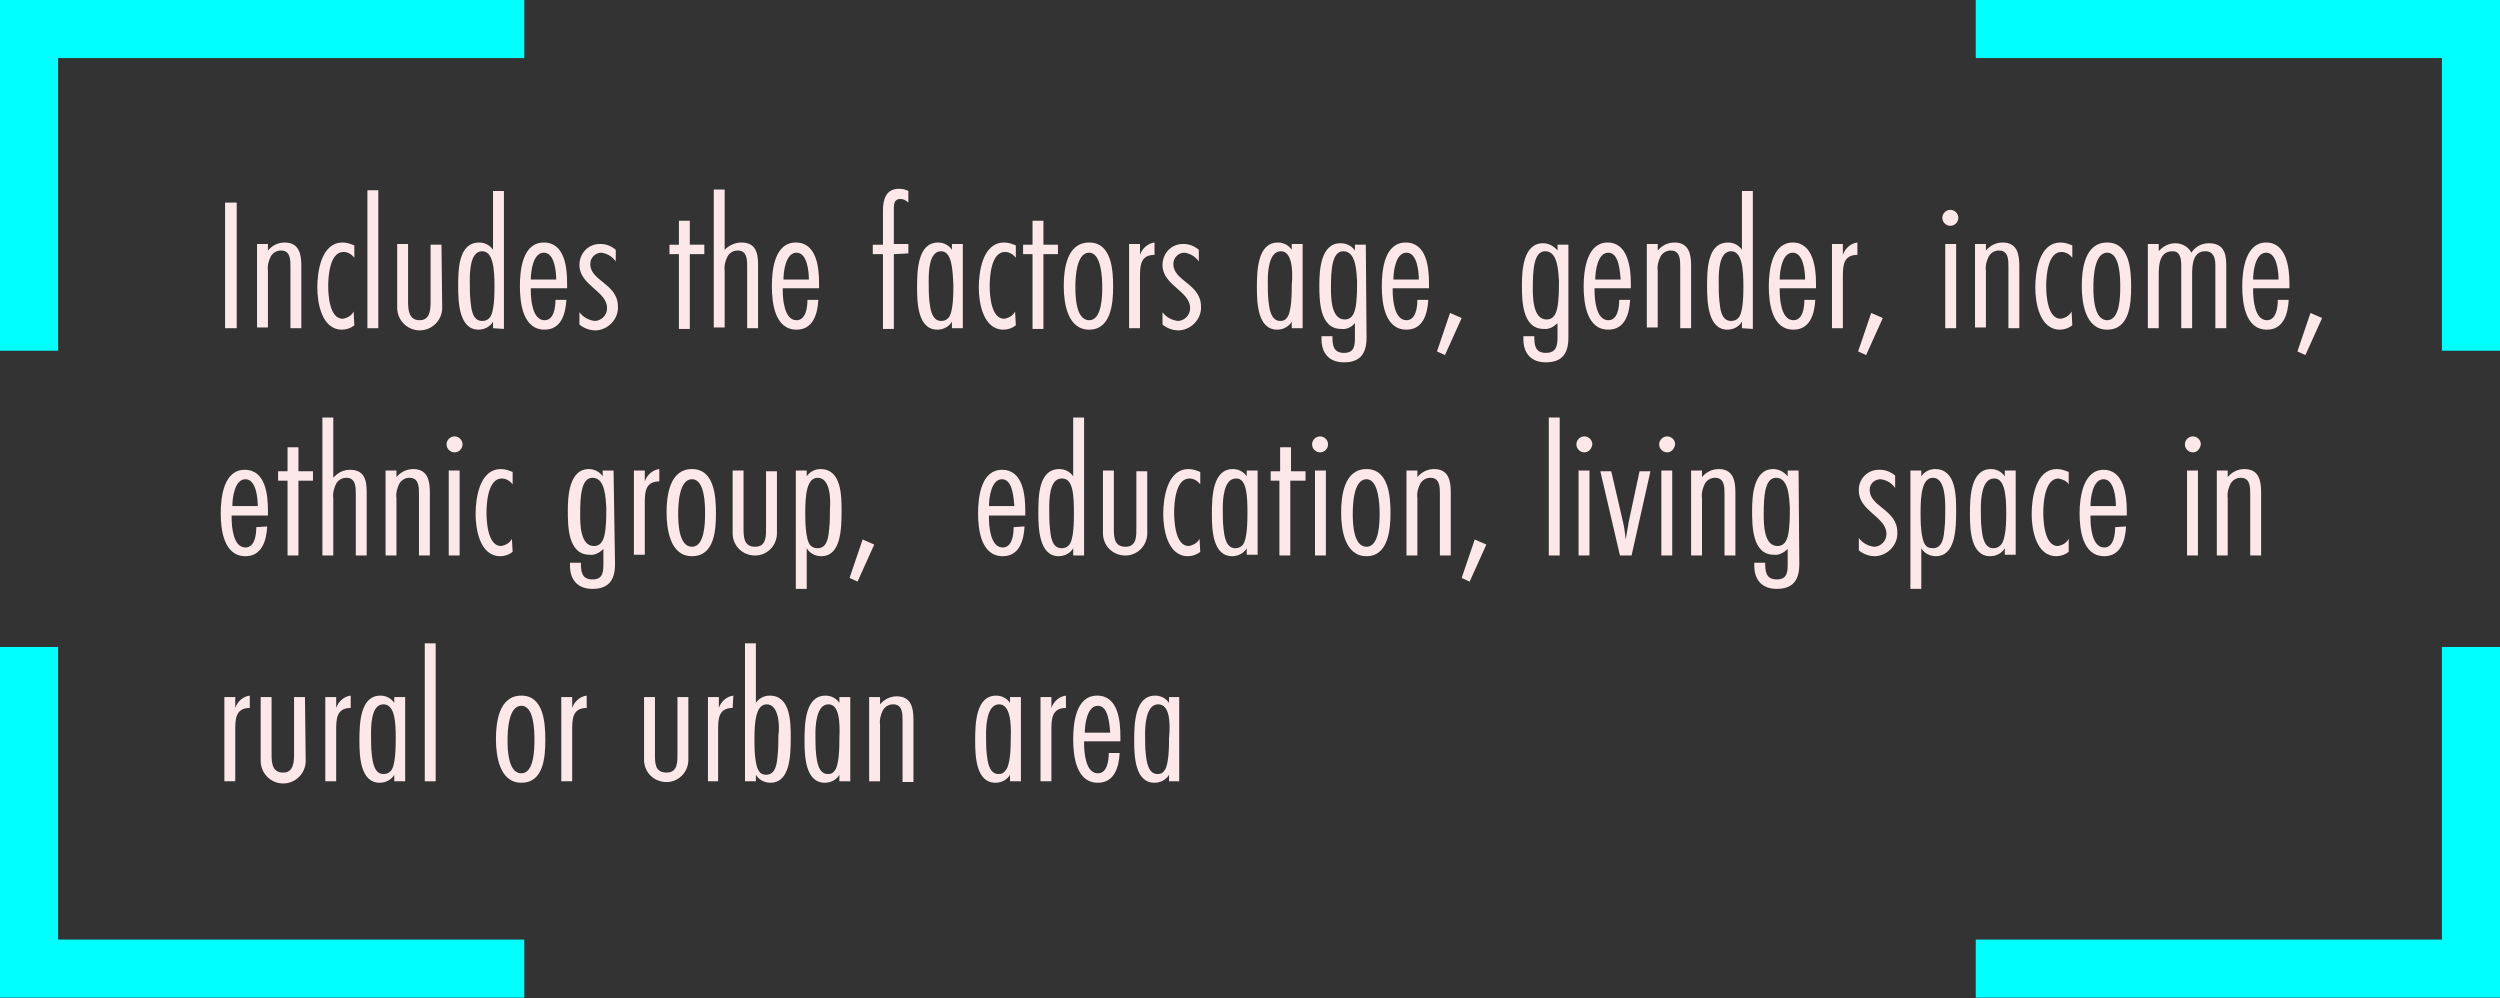 <?xml version="1.0" encoding="utf-8"?>
<!-- Generator: Adobe Illustrator 26.0.3, SVG Export Plug-In . SVG Version: 6.00 Build 0)  -->
<svg version="1.1" id="Ebene_1" xmlns="http://www.w3.org/2000/svg" xmlns:xlink="http://www.w3.org/1999/xlink" x="0px" y="0px"
	 viewBox="0 0 344.3 137.5" style="enable-background:new 0 0 344.3 137.5;" xml:space="preserve">
<rect x="0" y="0" width="344.3" height="137.5" fill="#333333" stroke="none"/>
<style type="text/css">
	.st0{fill:none;stroke:#00FFFF;stroke-width:8;}
	.st1{fill:#FDE8E9;}
</style>
<g id="Gruppe_432">
	<g id="Gruppe_430">
		<g id="Gruppe_93">
			<path id="Pfad_50-2" class="st0" d="M340.3,48.3V4h-68.2"/>
			<path id="Pfad_51-2" class="st0" d="M340.3,89.1v44.3h-68.2"/>
			<path id="Pfad_52-2" class="st0" d="M4,48.3V4h68.2"/>
			<path id="Pfad_53-2" class="st0" d="M4,89.1v44.3h68.2"/>
		</g>
	</g>
</g>
<path class="st1" d="M31,45.2V27.9h1.6v17.3H31z"/>
<path class="st1" d="M40,45.2v-8.5c0-0.9,0-2.2-1.3-2.2c-0.6,0-1.1,0.3-1.4,0.8c-0.3,0.6-0.5,1.3-0.4,2v7.8h-1.5V33.6h1.5v0.9
	c0.6-0.7,1.4-1.1,2.3-1.1c2,0,2.3,1.6,2.3,3.2v8.6L40,45.2z"/>
<path class="st1" d="M48.8,44.8c-0.5,0.4-1.1,0.6-1.7,0.6c-2.8,0-3.4-3.7-3.4-5.8s0.5-6.2,3.5-6.2c0.6,0,1.1,0.2,1.6,0.4v1.7
	c-0.4-0.5-0.9-0.8-1.5-0.8c-1.9,0-2.1,3.4-2.1,4.7s0.2,4.5,2,4.5c0.6-0.1,1.2-0.4,1.5-1L48.8,44.8z"/>
<path class="st1" d="M50.6,45.2v-19h1.5v19H50.6z"/>
<path class="st1" d="M60.9,42.4c0,1.7-1.4,3.1-3.1,3.1c-1.7,0-3.1-1.4-3.1-3.1v-8.8h1.5v7.9c0,1.2,0.1,2.6,1.6,2.6s1.5-1.6,1.5-2.7
	v-7.7h1.5L60.9,42.4z"/>
<path class="st1" d="M67.9,45.2v-0.9c-0.4,0.7-1.2,1.1-2,1.1c-2.7,0-2.8-3.9-2.8-5.9c0-2.3,0-6.1,2.9-6.1c0.8,0,1.5,0.4,1.9,1v-8.1
	h1.5v19L67.9,45.2z M66.4,34.6c-1.7,0-1.7,3-1.7,4.1c0,1,0,1.9,0.1,2.8c0.1,0.9,0.2,2.7,1.6,2.7c0.4,0,0.7-0.1,1-0.4
	c0.7-0.7,0.7-3.4,0.7-4.4C68.1,37,67.9,34.6,66.4,34.6z"/>
<path class="st1" d="M78,41.3c-0.1,1.9-0.7,4.1-3,4.1c-3,0-3.4-3.7-3.4-6s0.4-6,3.3-6s3.2,3.5,3.2,5.6c0,0.2,0,0.5,0,0.7h-5V40
	c0,1.2,0.2,4.1,1.9,4.1c1.3,0,1.5-1.8,1.5-2.8L78,41.3z M76.6,38.5c0-1-0.2-3.7-1.7-3.7s-1.8,2.6-1.8,3.7H76.6z"/>
<path class="st1" d="M84.8,36c-0.5-0.7-1.2-1.1-2-1.2c-0.8,0-1.5,0.7-1.5,1.5c0,0,0,0,0,0.1c0,2.3,3.8,2.7,3.8,5.8
	c0.1,1.7-1.3,3.2-3,3.3c0,0-0.1,0-0.1,0c-0.8,0-1.6-0.3-2.2-0.8v-1.7c0.5,0.7,1.3,1.1,2.1,1.2c0.9,0,1.7-0.8,1.7-1.7
	c0,0,0-0.1,0-0.1c0-2.3-3.8-3.1-3.8-5.9c0-1.6,1.2-2.9,2.8-2.9c0,0,0.1,0,0.1,0c0.8,0,1.5,0.3,2.1,0.8V36z"/>
<path class="st1" d="M95,35v10.3h-1.5V35h-1.3v-1.3h1.3v-3.3H95v3.3h2V35H95z"/>
<path class="st1" d="M102.9,45.2v-8.5c0-0.9,0-2.2-1.3-2.2c-0.6,0-1.1,0.3-1.4,0.8c-0.3,0.6-0.5,1.3-0.4,2v7.8h-1.5v-19h1.5v8.3
	c0.6-0.6,1.4-1,2.3-1c1.9,0,2.3,1.3,2.3,3v8.8L102.9,45.2z"/>
<path class="st1" d="M112.7,41.3c-0.1,1.9-0.7,4.1-3,4.1c-3,0-3.4-3.7-3.4-6s0.4-6,3.3-6s3.2,3.5,3.2,5.6c0,0.2,0,0.5,0,0.7h-5V40
	c0,1.2,0.2,4.1,1.9,4.1c1.3,0,1.5-1.8,1.5-2.8L112.7,41.3z M111.4,38.5c0-1-0.2-3.7-1.7-3.7s-1.8,2.6-1.8,3.7H111.4z"/>
<path class="st1" d="M123.1,35v10.3h-1.5V35h-1.4v-1.3h1.4V29c0-1.5,0.4-3,2.2-3c0.5,0,0.9,0.1,1.3,0.3v1.6
	c-0.3-0.3-0.7-0.5-1.1-0.5c-0.9,0-0.9,0.8-0.9,1.4v4.8h2v1.3L123.1,35z"/>
<path class="st1" d="M131.1,45.2v-0.9c-0.4,0.7-1.2,1.1-2,1.1c-2.7,0-2.8-3.7-2.8-5.8c0-2.4,0.1-6.2,2.9-6.2c0.8,0,1.5,0.4,1.9,1
	v-0.8h1.5v11.6H131.1z M129.6,34.6c-1.7,0-1.7,3-1.7,4.1c0,1,0,1.9,0.1,2.8c0.1,0.9,0.3,2.7,1.6,2.7c0.4,0,0.7-0.1,1-0.4
	c0.7-0.7,0.7-3.5,0.7-4.5C131.2,37.1,131.1,34.6,129.6,34.6z"/>
<path class="st1" d="M139.9,44.8c-0.5,0.4-1.1,0.6-1.7,0.6c-2.8,0-3.4-3.7-3.4-5.8s0.5-6.2,3.5-6.2c0.6,0,1.1,0.2,1.6,0.4v1.7
	c-0.4-0.5-0.9-0.8-1.5-0.8c-1.9,0-2.1,3.4-2.1,4.7s0.2,4.5,2,4.5c0.6-0.1,1.2-0.4,1.5-1L139.9,44.8z"/>
<path class="st1" d="M143.7,35v10.3h-1.5V35h-1.3v-1.3h1.3v-3.3h1.5v3.3h2V35H143.7z"/>
<path class="st1" d="M150,45.4c-3,0-3.5-3.7-3.5-6s0.4-6,3.5-6s3.3,3.8,3.3,6.1S153,45.4,150,45.4z M150,34.8
	c-1.8,0-1.9,3.5-1.9,4.8s0.1,4.5,1.9,4.5s1.8-3.5,1.8-4.6S151.7,34.8,150,34.8L150,34.8z"/>
<path class="st1" d="M159,35.1c-2,0-2,1.6-2,3.1v7h-1.5V33.6h1.5v1.5c0.3-0.9,1.1-1.6,2-1.7L159,35.1z"/>
<path class="st1" d="M165.1,36c-0.5-0.7-1.2-1.1-2-1.2c-0.8,0-1.5,0.7-1.5,1.5c0,0,0,0,0,0.1c0,2.3,3.8,2.7,3.8,5.8
	c0.1,1.7-1.3,3.2-3,3.3c0,0-0.1,0-0.1,0c-0.8,0-1.6-0.3-2.2-0.8v-1.7c0.5,0.7,1.3,1.1,2.1,1.2c0.9,0,1.7-0.8,1.7-1.7
	c0,0,0-0.1,0-0.1c0-2.3-3.8-3.1-3.8-5.9c0-1.6,1.2-2.9,2.8-2.9c0,0,0.1,0,0.1,0c0.8,0,1.5,0.3,2.1,0.8V36z"/>
<path class="st1" d="M177.9,45.2v-0.9c-0.4,0.7-1.2,1.1-2,1.1c-2.7,0-2.8-3.7-2.8-5.8c0-2.4,0.1-6.2,2.9-6.2c0.8,0,1.5,0.4,1.9,1
	v-0.8h1.5v11.6H177.9z M176.4,34.6c-1.7,0-1.8,3-1.8,4.1c0,1,0,1.9,0.1,2.8c0.1,0.9,0.3,2.7,1.6,2.7c0.4,0,0.7-0.1,0.9-0.4
	c0.7-0.7,0.7-3.5,0.7-4.5C178.1,37.1,177.9,34.6,176.4,34.6z"/>
<path class="st1" d="M188.2,46.5c0,2.1-0.8,3.4-3.1,3.4c-2.1,0-3.1-1.3-3.1-3.2c0-0.1,0-0.3,0-0.4h1.5c0,1.2,0.1,2.3,1.6,2.3
	s1.5-1.1,1.5-2.3v-1.8c-0.5,0.6-1.2,0.9-1.9,0.8c-3,0-3-4-3-6.1c0-2,0.2-5.7,2.9-5.7c0.8,0,1.5,0.3,2,1v-0.8h1.5L188.2,46.5z
	 M185,34.6c-1.6,0-1.7,2.7-1.7,5.1c0,1.2,0,4.3,1.9,4.3c1.3,0,1.5-1.5,1.6-2.5s0.1-1.9,0.1-2.8C186.8,37.5,186.8,34.6,185,34.6
	L185,34.6z"/>
<path class="st1" d="M196.7,41.3c-0.1,1.9-0.7,4.1-3,4.1c-3,0-3.4-3.7-3.4-6s0.4-6,3.3-6c2.9,0,3.2,3.5,3.2,5.6c0,0.2,0,0.5,0,0.7
	h-5V40c0,1.2,0.2,4.1,1.9,4.1c1.3,0,1.5-1.8,1.5-2.8L196.7,41.3z M195.4,38.5c0-1-0.2-3.7-1.7-3.7s-1.8,2.6-1.8,3.7H195.4z"/>
<path class="st1" d="M199,48.9l-1.1-0.5l1.8-5.3l1.6,0.7L199,48.9z"/>
<path class="st1" d="M216,46.5c0,2.1-0.8,3.4-3.1,3.4c-2.1,0-3.1-1.3-3.1-3.2c0-0.1,0-0.3,0-0.4h1.5c0,1.2,0.1,2.3,1.6,2.3
	s1.6-1.1,1.6-2.2v-1.9c-0.5,0.5-1.2,0.9-1.9,0.8c-3,0-3-4-3-6.1c0-2,0.2-5.7,2.9-5.7c0.8,0,1.5,0.4,2,1v-0.8h1.5L216,46.5z
	 M212.8,34.6c-1.6,0-1.7,2.7-1.7,5.1c0,1.2,0,4.3,1.9,4.3c1.3,0,1.5-1.5,1.6-2.5s0.1-1.9,0.1-2.8C214.6,37.5,214.6,34.6,212.8,34.6
	L212.8,34.6z"/>
<path class="st1" d="M224.5,41.3c-0.1,1.9-0.7,4.1-3,4.1c-3,0-3.4-3.7-3.4-6s0.5-6,3.3-6s3.2,3.5,3.2,5.6c0,0.2,0,0.5,0,0.7h-5V40
	c0,1.2,0.2,4.1,1.9,4.1c1.3,0,1.5-1.8,1.5-2.8L224.5,41.3z M223.2,38.5c-0.1-1-0.2-3.7-1.7-3.7s-1.8,2.6-1.8,3.7H223.2z"/>
<path class="st1" d="M231.4,45.2v-8.5c0-0.9,0-2.2-1.3-2.2c-0.6,0-1.1,0.3-1.4,0.8c-0.3,0.6-0.5,1.3-0.4,2v7.8h-1.5V33.6h1.5v0.9
	c0.6-0.7,1.4-1.1,2.3-1.1c2,0,2.3,1.6,2.3,3.2v8.6H231.4z"/>
<path class="st1" d="M239.9,45.2v-0.9c-0.4,0.7-1.2,1.1-2,1.1c-2.7,0-2.8-3.9-2.8-5.9c0-2.3,0-6.1,2.9-6.1c0.8,0,1.5,0.4,1.9,1v-8.1
	h1.5v19L239.9,45.2z M238.4,34.6c-1.7,0-1.7,3-1.7,4.1c0,1,0,1.9,0.1,2.8c0.1,0.9,0.2,2.7,1.6,2.7c0.4,0,0.7-0.1,1-0.4
	c0.7-0.7,0.7-3.4,0.7-4.4C240.1,37,239.9,34.6,238.4,34.6z"/>
<path class="st1" d="M250,41.3c-0.1,1.9-0.7,4.1-3,4.1c-3,0-3.4-3.7-3.4-6s0.5-6,3.3-6s3.2,3.5,3.2,5.6c0,0.2,0,0.5,0,0.7h-5V40
	c0,1.2,0.2,4.1,1.9,4.1c1.3,0,1.5-1.8,1.5-2.8L250,41.3z M248.6,38.5c0-1-0.2-3.7-1.7-3.7s-1.8,2.6-1.8,3.7H248.6z"/>
<path class="st1" d="M255.8,35.1c-2,0-2,1.6-2,3.1v7h-1.5V33.6h1.5v1.5c0.3-0.9,1.1-1.6,2-1.7V35.1z"/>
<path class="st1" d="M257,48.9l-1.1-0.5l1.8-5.3l1.6,0.7L257,48.9z"/>
<path class="st1" d="M268.6,31.1c-0.6,0-1.1-0.5-1.1-1.1s0.5-1.1,1.1-1.1s1.1,0.5,1.1,1.1c0,0,0,0,0,0
	C269.7,30.6,269.2,31.1,268.6,31.1z M267.9,45.2V33.6h1.5v11.6H267.9z"/>
<path class="st1" d="M276.6,45.2v-8.5c0-0.9,0-2.2-1.3-2.2c-0.6,0-1.1,0.3-1.4,0.8c-0.3,0.6-0.5,1.3-0.4,2v7.8H272V33.6h1.5v0.9
	c0.6-0.7,1.4-1.1,2.3-1.1c2,0,2.3,1.6,2.3,3.2v8.6H276.6z"/>
<path class="st1" d="M285.4,44.8c-0.5,0.4-1.1,0.6-1.7,0.6c-2.8,0-3.4-3.7-3.4-5.8s0.5-6.2,3.5-6.2c0.6,0,1.1,0.2,1.6,0.4v1.7
	c-0.4-0.5-0.9-0.8-1.5-0.8c-1.9,0-2.1,3.4-2.1,4.7s0.2,4.5,2,4.5c0.6-0.1,1.2-0.4,1.5-1L285.4,44.8z"/>
<path class="st1" d="M290.2,45.4c-3,0-3.5-3.7-3.5-6s0.4-6,3.5-6s3.3,3.8,3.3,6.1S293.3,45.4,290.2,45.4z M290.2,34.8
	c-1.8,0-1.9,3.5-1.9,4.8s0.1,4.5,1.9,4.5s1.8-3.5,1.8-4.6S292,34.8,290.2,34.8L290.2,34.8z"/>
<path class="st1" d="M306.6,45.2h-1.5v-8.6c0-1-0.2-2-1.4-2c-1.7,0-1.8,1.9-1.8,3.2v7.4h-1.5v-8.6c0-0.9-0.1-2-1.2-2
	c-1.9,0-1.9,2.1-1.9,3.4v7.2h-1.5V33.6h1.5v1c0.6-0.7,1.4-1.1,2.3-1.1c0.9,0,1.8,0.5,2.2,1.3c0.5-0.8,1.4-1.3,2.4-1.3
	c1.9,0,2.4,1.2,2.4,2.9V45.2z"/>
<path class="st1" d="M315.2,41.3c-0.1,1.9-0.7,4.1-3,4.1c-3,0-3.4-3.7-3.4-6s0.5-6,3.3-6s3.2,3.5,3.2,5.6c0,0.2,0,0.5,0,0.7h-5V40
	c0,1.2,0.2,4.1,1.9,4.1c1.3,0,1.5-1.8,1.5-2.8L315.2,41.3z M313.8,38.5c0-1-0.2-3.7-1.7-3.7s-1.8,2.6-1.8,3.7H313.8z"/>
<path class="st1" d="M317.5,48.9l-1.1-0.5l1.8-5.3l1.6,0.7L317.5,48.9z"/>
<path class="st1" d="M36.8,72.5c-0.1,1.9-0.7,4.1-3,4.1c-3,0-3.4-3.7-3.4-5.9s0.4-6,3.3-6s3.2,3.5,3.2,5.6c0,0.2,0,0.5,0,0.7h-5v0.3
	c0,1.2,0.2,4.1,1.9,4.1c1.3,0,1.5-1.8,1.5-2.8L36.8,72.5z M35.5,69.7c0-1-0.2-3.7-1.7-3.7S32,68.6,32,69.7H35.5z"/>
<path class="st1" d="M41.1,66.2v10.3h-1.5V66.2h-1.3v-1.3h1.3v-3.3h1.5v3.3h2v1.3L41.1,66.2z"/>
<path class="st1" d="M49,76.5V68c0-0.9,0-2.2-1.3-2.2c-0.6,0-1.1,0.3-1.4,0.8c-0.3,0.6-0.5,1.3-0.4,2v7.9h-1.5v-19h1.5v8.3
	c0.6-0.7,1.4-1.1,2.3-1.1c1.9,0,2.3,1.3,2.3,3v8.8H49z"/>
<path class="st1" d="M57.7,76.5V68c0-0.9,0-2.2-1.3-2.2c-0.6,0-1.1,0.3-1.4,0.8c-0.3,0.6-0.5,1.3-0.4,2v7.9h-1.5V64.8h1.5v0.9
	c0.6-0.7,1.4-1.1,2.3-1.1c2,0,2.3,1.6,2.3,3.2v8.7H57.7z"/>
<path class="st1" d="M62.6,62.3c-0.6,0-1.1-0.5-1.1-1.1c0-0.6,0.5-1.1,1.1-1.1c0.6,0,1.1,0.5,1.1,1.1c0,0,0,0,0,0
	C63.7,61.8,63.2,62.3,62.6,62.3z M61.8,76.5V64.8h1.5v11.7H61.8z"/>
<path class="st1" d="M70.6,76c-0.5,0.4-1.1,0.6-1.7,0.6c-2.8,0-3.4-3.7-3.4-5.8s0.5-6.2,3.5-6.2c0.6,0,1.1,0.2,1.6,0.4v1.7
	c-0.4-0.5-0.9-0.8-1.5-0.8c-1.9,0-2.1,3.4-2.1,4.7s0.2,4.6,2,4.6c0.6-0.1,1.2-0.4,1.5-1L70.6,76z"/>
<path class="st1" d="M84.7,77.7c0,2.1-0.8,3.4-3.1,3.4c-2.1,0-3.1-1.3-3.1-3.2c0-0.1,0-0.3,0-0.4h1.5c0,1.2,0.1,2.3,1.6,2.3
	s1.5-1.1,1.5-2.3v-1.9c-0.5,0.5-1.2,0.9-1.9,0.8c-3,0-3-4-3-6.1c0-2,0.2-5.7,2.9-5.7c0.8,0,1.5,0.4,1.9,1v-0.8h1.5L84.7,77.7z
	 M81.6,65.8c-1.6,0-1.7,2.7-1.7,5.1c0,1.2,0,4.3,1.9,4.3c1.3,0,1.5-1.5,1.6-2.5s0.1-1.9,0.1-2.8C83.4,68.7,83.4,65.8,81.6,65.8z"/>
<path class="st1" d="M90.8,66.3c-2,0-2,1.6-2,3.1v7h-1.5V64.8h1.5v1.5c0.3-0.9,1.1-1.6,2-1.7V66.3z"/>
<path class="st1" d="M95.3,76.6c-3,0-3.5-3.7-3.5-6s0.4-6,3.5-6s3.3,3.8,3.3,6.1S98.4,76.6,95.3,76.6z M95.3,66
	c-1.8,0-1.9,3.5-1.9,4.8s0.1,4.5,1.9,4.5s1.8-3.5,1.8-4.6S97.1,66,95.3,66L95.3,66z"/>
<path class="st1" d="M107,73.6c-0.1,1.7-1.5,3-3.2,2.9c-1.6-0.1-2.8-1.3-2.9-2.9v-8.8h1.5v7.9c0,1.2,0,2.6,1.6,2.6s1.5-1.6,1.5-2.7
	v-7.7h1.5L107,73.6z"/>
<path class="st1" d="M111.1,65.6c0.4-0.6,1.1-1,1.9-1c2.9,0,2.9,3.7,2.9,5.8c0,2.5-0.1,6.2-2.8,6.2c-0.8,0-1.6-0.4-2-1.1v5.6h-1.5
	V64.8h1.5L111.1,65.6z M112.6,65.8c-1.5,0-1.7,2.4-1.7,4.8c0,1,0,3.7,0.7,4.5c0.3,0.3,0.6,0.4,1,0.4c1.4,0,1.5-1.7,1.6-2.7
	s0.1-1.8,0.1-2.7C114.4,68.9,114.4,65.8,112.6,65.8z"/>
<path class="st1" d="M118.1,80.1l-1.1-0.5l1.8-5.3l1.6,0.7L118.1,80.1z"/>
<path class="st1" d="M141.1,72.5c-0.1,1.9-0.7,4.1-3,4.1c-3,0-3.4-3.7-3.4-5.9s0.4-6,3.3-6s3.2,3.5,3.2,5.6c0,0.2,0,0.5,0,0.7h-5
	v0.3c0,1.2,0.2,4.1,1.9,4.1c1.3,0,1.5-1.8,1.5-2.8L141.1,72.5z M139.7,69.7c-0.1-1-0.2-3.7-1.7-3.7s-1.8,2.6-1.8,3.7H139.7z"/>
<path class="st1" d="M147.8,76.5v-1c-0.4,0.7-1.2,1.1-2,1.1c-2.7,0-2.8-3.9-2.8-5.9c0-2.3,0-6.1,2.9-6.1c0.8,0,1.5,0.4,1.9,1v-8.1
	h1.5v19H147.8z M146.2,65.9c-1.7,0-1.7,3-1.7,4.1c0,1,0,1.9,0.1,2.8s0.2,2.7,1.6,2.7c0.4,0,0.7-0.1,1-0.4c0.7-0.7,0.7-3.4,0.7-4.4
	C147.9,68.2,147.8,65.8,146.2,65.9L146.2,65.9z"/>
<path class="st1" d="M158,73.6c-0.1,1.7-1.5,3-3.2,2.9c-1.6-0.1-2.8-1.3-2.9-2.9v-8.8h1.5v7.9c0,1.2,0,2.6,1.6,2.6s1.5-1.6,1.5-2.7
	v-7.7h1.5L158,73.6z"/>
<path class="st1" d="M165.3,76c-0.5,0.4-1.1,0.6-1.7,0.6c-2.8,0-3.4-3.7-3.4-5.8s0.5-6.2,3.5-6.2c0.6,0,1.1,0.2,1.6,0.4v1.7
	c-0.4-0.5-0.9-0.8-1.5-0.8c-1.9,0-2.1,3.4-2.1,4.7s0.2,4.6,2,4.6c0.6-0.1,1.2-0.4,1.5-1L165.3,76z"/>
<path class="st1" d="M171.7,76.5v-1c-0.4,0.7-1.2,1.1-2,1.1c-2.7,0-2.8-3.7-2.8-5.8c0-2.4,0.1-6.2,2.9-6.2c0.8,0,1.5,0.4,1.9,1v-0.8
	h1.5v11.6H171.7z M170.2,65.9c-1.7,0-1.8,3-1.8,4.1c0,1,0,1.9,0.1,2.8s0.3,2.7,1.6,2.7c0.4,0,0.7-0.1,1-0.4c0.7-0.7,0.7-3.5,0.7-4.5
	C171.8,68.3,171.7,65.8,170.2,65.9L170.2,65.9z"/>
<path class="st1" d="M177.7,66.2v10.3h-1.5V66.2H175v-1.3h1.3v-3.3h1.5v3.3h2v1.3L177.7,66.2z"/>
<path class="st1" d="M181.8,62.3c-0.6,0-1.1-0.5-1.1-1.1s0.5-1.1,1.1-1.1c0.6,0,1.1,0.5,1.1,1.1c0,0,0,0,0,0
	C182.9,61.8,182.4,62.3,181.8,62.3z M181.1,76.5V64.8h1.5v11.7H181.1z"/>
<path class="st1" d="M188.2,76.6c-3,0-3.5-3.7-3.5-6s0.4-6,3.5-6s3.3,3.9,3.3,6.1S191.2,76.6,188.2,76.6z M188.2,66
	c-1.8,0-1.9,3.5-1.9,4.8s0.1,4.5,1.9,4.5s1.8-3.5,1.8-4.6S189.9,66,188.2,66L188.2,66z"/>
<path class="st1" d="M198.3,76.5V68c0-0.9,0-2.2-1.3-2.2c-0.6,0-1.1,0.3-1.4,0.8c-0.3,0.6-0.5,1.3-0.4,2v7.9h-1.5V64.8h1.5v0.9
	c0.6-0.7,1.4-1.1,2.3-1.1c2,0,2.3,1.6,2.3,3.2v8.7H198.3z"/>
<path class="st1" d="M202.4,80.1l-1.1-0.5l1.8-5.3l1.6,0.7L202.4,80.1z"/>
<path class="st1" d="M213.3,76.5v-19h1.5v19H213.3z"/>
<path class="st1" d="M218.2,62.3c-0.6,0-1.1-0.5-1.1-1.1c0-0.6,0.5-1.1,1.1-1.1c0.6,0,1.1,0.5,1.1,1.1c0,0,0,0,0,0
	C219.2,61.8,218.8,62.3,218.2,62.3z M217.4,76.5V64.8h1.5v11.7H217.4z"/>
<path class="st1" d="M224.7,76.5h-1.6l-2.7-11.6h1.5l1.6,6.9c0.2,0.8,0.3,1.7,0.4,2.5c0.1-0.8,0.3-1.6,0.4-2.4l1.5-7h1.5L224.7,76.5
	z"/>
<path class="st1" d="M229.6,62.3c-0.6,0-1.1-0.5-1.1-1.1s0.5-1.1,1.1-1.1c0.6,0,1.1,0.5,1.1,1.1c0,0,0,0,0,0
	C230.6,61.8,230.2,62.3,229.6,62.3z M228.8,76.5V64.8h1.5v11.7H228.8z"/>
<path class="st1" d="M237.5,76.5V68c0-0.9,0-2.2-1.3-2.2c-0.6,0-1.1,0.3-1.4,0.8c-0.3,0.6-0.5,1.3-0.4,2v7.9h-1.5V64.8h1.5v0.9
	c0.6-0.7,1.4-1.1,2.3-1.1c2,0,2.3,1.6,2.3,3.2v8.7H237.5z"/>
<path class="st1" d="M247.8,77.7c0,2.1-0.8,3.4-3.1,3.4c-2.1,0-3.1-1.3-3.1-3.2c0-0.1,0-0.3,0-0.4h1.5c0,1.2,0.1,2.3,1.6,2.3
	s1.5-1.1,1.5-2.3v-1.9c-0.5,0.5-1.2,0.9-1.9,0.8c-3,0-3-4-3-6.1c0-2,0.2-5.7,2.9-5.7c0.8,0,1.5,0.4,2,1v-0.8h1.5L247.8,77.7z
	 M244.6,65.8c-1.6,0-1.7,2.7-1.7,5.1c0,1.2,0,4.3,1.9,4.3c1.3,0,1.5-1.5,1.6-2.5s0.1-1.9,0.1-2.8C246.4,68.7,246.4,65.8,244.6,65.8
	L244.6,65.8z"/>
<path class="st1" d="M261,67.2c-0.5-0.7-1.2-1.1-2-1.2c-0.8,0-1.5,0.6-1.5,1.4c0,0,0,0.1,0,0.1c0,2.3,3.8,2.7,3.8,5.8
	c0.1,1.7-1.3,3.2-3,3.3c0,0-0.1,0-0.1,0c-0.8,0-1.6-0.3-2.2-0.8v-1.7c0.5,0.7,1.3,1.1,2.1,1.2c0.9,0,1.7-0.8,1.7-1.7
	c0,0,0-0.1,0-0.1c0-2.3-3.8-3.1-3.8-5.9c-0.1-1.6,1.2-2.9,2.7-2.9c0.1,0,0.1,0,0.2,0c0.8,0,1.5,0.3,2.1,0.8L261,67.2z"/>
<path class="st1" d="M264.6,65.6c0.4-0.6,1.1-1,1.9-1c2.9,0,2.9,3.7,2.9,5.8c0,2.5-0.1,6.2-2.8,6.2c-0.8,0-1.6-0.4-2-1.1v5.6h-1.5
	V64.8h1.5L264.6,65.6z M266.2,65.8c-1.5,0-1.7,2.4-1.7,4.8c0,1,0,3.7,0.7,4.5c0.2,0.3,0.6,0.4,1,0.4c1.4,0,1.5-1.7,1.6-2.7
	s0.1-1.8,0.1-2.7C267.9,68.9,267.9,65.8,266.2,65.8z"/>
<path class="st1" d="M276.1,76.5v-1c-0.4,0.7-1.2,1.1-2,1.1c-2.7,0-2.8-3.7-2.8-5.8c0-2.4,0.1-6.2,2.9-6.2c0.8,0,1.5,0.4,1.9,1v-0.8
	h1.5v11.6H276.1z M274.6,65.9c-1.7,0-1.8,3-1.8,4.1c0,1,0,1.9,0.1,2.8s0.3,2.7,1.6,2.7c0.4,0,0.7-0.1,1-0.4c0.8-0.7,0.8-3.5,0.8-4.5
	C276.3,68.3,276.1,65.8,274.6,65.9L274.6,65.9z"/>
<path class="st1" d="M284.9,76c-0.5,0.4-1.1,0.6-1.7,0.6c-2.8,0-3.4-3.7-3.4-5.8s0.5-6.2,3.5-6.2c0.6,0,1.1,0.2,1.6,0.4v1.7
	c-0.3-0.5-0.9-0.7-1.4-0.8c-1.9,0-2.1,3.4-2.1,4.7s0.2,4.6,2,4.6c0.6-0.1,1.2-0.4,1.5-1L284.9,76z"/>
<path class="st1" d="M292.8,72.5c-0.1,1.9-0.7,4.1-3,4.1c-3,0-3.4-3.7-3.4-5.9s0.5-6,3.3-6s3.2,3.5,3.2,5.6c0,0.2,0,0.5,0,0.7h-5
	v0.3c0,1.2,0.2,4.1,1.9,4.1c1.3,0,1.5-1.8,1.5-2.8L292.8,72.5z M291.4,69.7c0-1-0.2-3.7-1.7-3.7s-1.8,2.6-1.8,3.7H291.4z"/>
<path class="st1" d="M302,62.3c-0.6,0-1.1-0.5-1.1-1.1c0-0.6,0.5-1.1,1.1-1.1c0.6,0,1.1,0.5,1.1,1.1c0,0,0,0,0,0
	C303,61.8,302.6,62.3,302,62.3z M301.2,76.5V64.8h1.5v11.7H301.2z"/>
<path class="st1" d="M309.9,76.5V68c0-0.9,0-2.2-1.3-2.2c-0.6,0-1.1,0.3-1.4,0.8c-0.3,0.6-0.5,1.3-0.4,2v7.9h-1.5V64.8h1.5v0.9
	c0.6-0.7,1.4-1.1,2.3-1.1c2,0,2.3,1.6,2.3,3.2v8.7H309.9z"/>
<path class="st1" d="M34.4,97.5c-2,0-2,1.6-2,3.1v7h-1.5V96h1.5v1.5c0.3-0.9,1.1-1.6,2-1.7L34.4,97.5z"/>
<path class="st1" d="M42.1,104.8c0,1.7-1.4,3.1-3.1,3.1c-1.7,0-3.1-1.4-3.1-3.1V96h1.5v7.9c0,1.2,0.1,2.5,1.6,2.5s1.5-1.6,1.5-2.7
	V96h1.5L42.1,104.8z"/>
<path class="st1" d="M48.3,97.5c-2,0-2,1.6-2,3.1v7h-1.5V96h1.5v1.5c0.3-0.9,1.1-1.6,2-1.7V97.5z"/>
<path class="st1" d="M54.3,107.6v-0.9c-0.4,0.7-1.2,1.1-2,1.1c-2.7,0-2.8-3.7-2.8-5.8c0-2.4,0.1-6.2,2.9-6.2c0.8,0,1.5,0.4,1.9,1
	v-0.8h1.5v11.6L54.3,107.6z M52.8,97c-1.7,0-1.7,3-1.7,4.1c0,1,0,1.9,0.1,2.8s0.3,2.7,1.6,2.7c0.4,0,0.7-0.1,1-0.4
	c0.7-0.7,0.7-3.5,0.7-4.5C54.5,99.5,54.4,97,52.8,97z"/>
<path class="st1" d="M58.5,107.6v-19H60v19H58.5z"/>
<path class="st1" d="M71.8,107.8c-3,0-3.5-3.7-3.5-6s0.4-6,3.5-6s3.3,3.8,3.3,6.1S74.9,107.8,71.8,107.8z M71.8,97.2
	c-1.8,0-1.9,3.5-1.9,4.8s0.1,4.5,1.9,4.5s1.8-3.5,1.8-4.6S73.6,97.2,71.8,97.2L71.8,97.2z"/>
<path class="st1" d="M80.8,97.5c-2,0-2,1.6-2,3.1v7h-1.5V96h1.5v1.5c0.3-0.9,1.1-1.6,2-1.7V97.5z"/>
<path class="st1" d="M94.8,104.8c-0.1,1.7-1.5,3-3.2,2.9c-1.6-0.1-2.8-1.3-2.9-2.9V96h1.5v7.9c0,1.2,0,2.5,1.6,2.5s1.5-1.6,1.5-2.7
	V96h1.5L94.8,104.8z"/>
<path class="st1" d="M100.9,97.5c-2,0-2,1.6-2,3.1v7h-1.4V96H99v1.5c0.3-0.9,1.1-1.6,2-1.7L100.9,97.5z"/>
<path class="st1" d="M104.1,96.8c0.4-0.6,1.1-1,1.9-1c2.9,0,2.9,3.7,2.9,5.8c0,2.5-0.1,6.2-2.8,6.2c-0.8,0-1.6-0.4-2-1.1v0.9h-1.5
	v-19h1.5V96.8z M105.6,97c-1.5,0-1.7,2.4-1.7,4.8c0,1,0,3.7,0.7,4.5c0.2,0.3,0.6,0.4,0.9,0.4c1.4,0,1.5-1.7,1.6-2.7s0.1-1.8,0.1-2.7
	C107.4,100.1,107.3,97,105.6,97z"/>
<path class="st1" d="M115.6,107.6v-0.9c-0.4,0.7-1.2,1.1-2,1.1c-2.7,0-2.8-3.7-2.8-5.8c0-2.4,0.1-6.2,2.9-6.2c0.8,0,1.5,0.4,1.9,1
	v-0.8h1.5v11.6L115.6,107.6z M114.1,97c-1.7,0-1.8,3-1.8,4.1c0,1,0,1.9,0.1,2.8s0.3,2.7,1.6,2.7c0.4,0,0.7-0.1,0.9-0.4
	c0.7-0.7,0.7-3.5,0.7-4.5C115.7,99.5,115.6,97,114.1,97z"/>
<path class="st1" d="M124.3,107.6v-8.4c0-0.9,0-2.2-1.3-2.2c-0.6,0-1.1,0.3-1.4,0.8c-0.3,0.6-0.5,1.3-0.4,2v7.8h-1.5V96h1.5V97
	c0.6-0.7,1.4-1.1,2.3-1.1c2,0,2.3,1.6,2.3,3.2v8.6H124.3z"/>
<path class="st1" d="M139.1,107.6v-0.9c-0.4,0.7-1.2,1.1-2,1.1c-2.7,0-2.8-3.7-2.8-5.8c0-2.4,0.1-6.2,2.9-6.2c0.8,0,1.5,0.4,1.9,1
	v-0.8h1.5v11.6L139.1,107.6z M137.6,97c-1.7,0-1.8,3-1.8,4.1c0,1,0,1.9,0.1,2.8s0.3,2.7,1.6,2.7c0.4,0,0.7-0.1,0.9-0.4
	c0.8-0.7,0.8-3.5,0.8-4.5C139.3,99.5,139.1,97,137.6,97z"/>
<path class="st1" d="M146.8,97.5c-2,0-2,1.6-2,3.1v7h-1.5V96h1.5v1.5c0.3-0.9,1.1-1.6,2-1.7V97.5z"/>
<path class="st1" d="M154.2,103.7c-0.1,1.9-0.7,4.1-3,4.1c-3,0-3.4-3.7-3.4-6s0.4-6,3.3-6s3.2,3.5,3.2,5.6c0,0.2,0,0.5,0,0.7h-5v0.3
	c0,1.2,0.2,4.1,1.9,4.1c1.3,0,1.5-1.8,1.5-2.8L154.2,103.7z M152.9,100.9c-0.1-1-0.2-3.7-1.7-3.7s-1.8,2.6-1.8,3.7H152.9z"/>
<path class="st1" d="M161,107.6v-0.9c-0.4,0.7-1.2,1.1-2,1.1c-2.7,0-2.8-3.7-2.8-5.8c0-2.4,0.1-6.2,2.9-6.2c0.8,0,1.5,0.4,1.9,1
	v-0.8h1.4v11.6L161,107.6z M159.5,97c-1.7,0-1.8,3-1.8,4.1c0,1,0,1.9,0.1,2.8s0.3,2.7,1.6,2.7c0.4,0,0.7-0.1,0.9-0.4
	c0.7-0.7,0.7-3.5,0.7-4.5C161.2,99.5,161.1,97,159.5,97z"/>
</svg>
